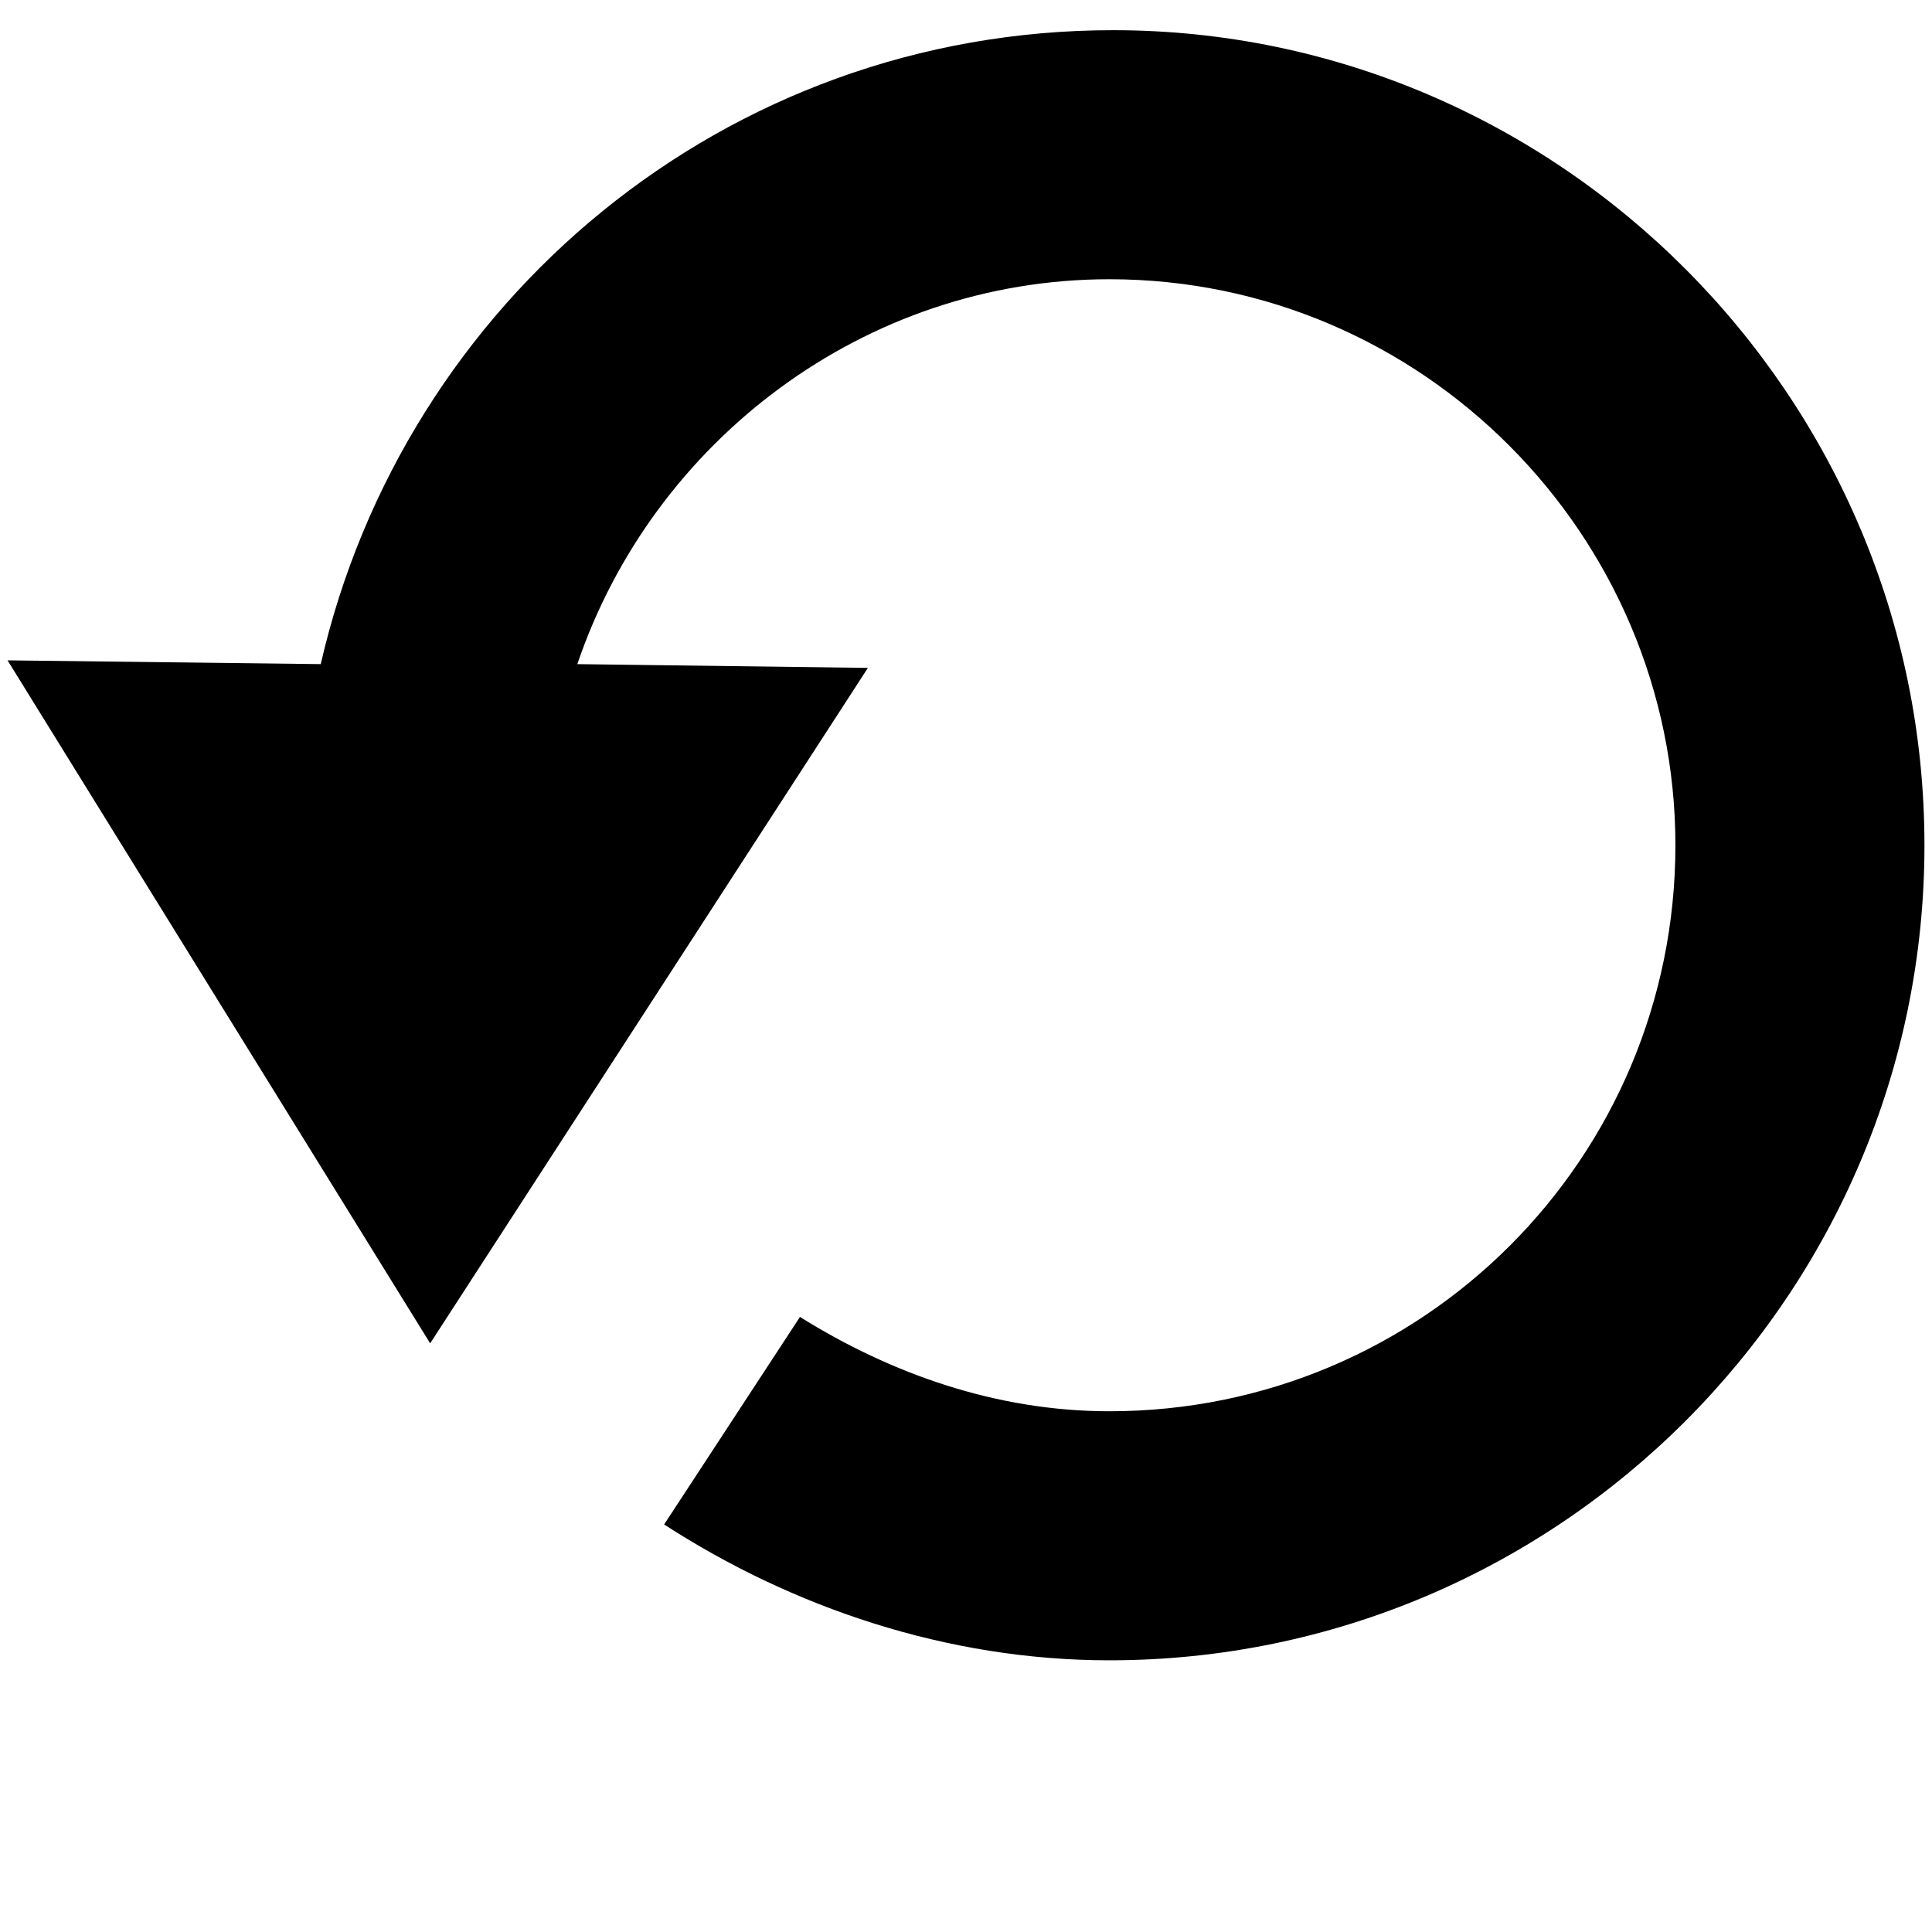 <svg xmlns="http://www.w3.org/2000/svg" viewBox="0 0 512 512"><path d="M295 8C192 8 107 80 85 176l-83-1 112 181 116-179-77-1c20-59 76-102 141-102 83 0 150 68 150 150 0 83-67 150-150 150-30 0-58-10-82-25l-36 55c34 22 75 36 118 36 119 0 216-97 216-216S413 8 295 8z"/></svg>